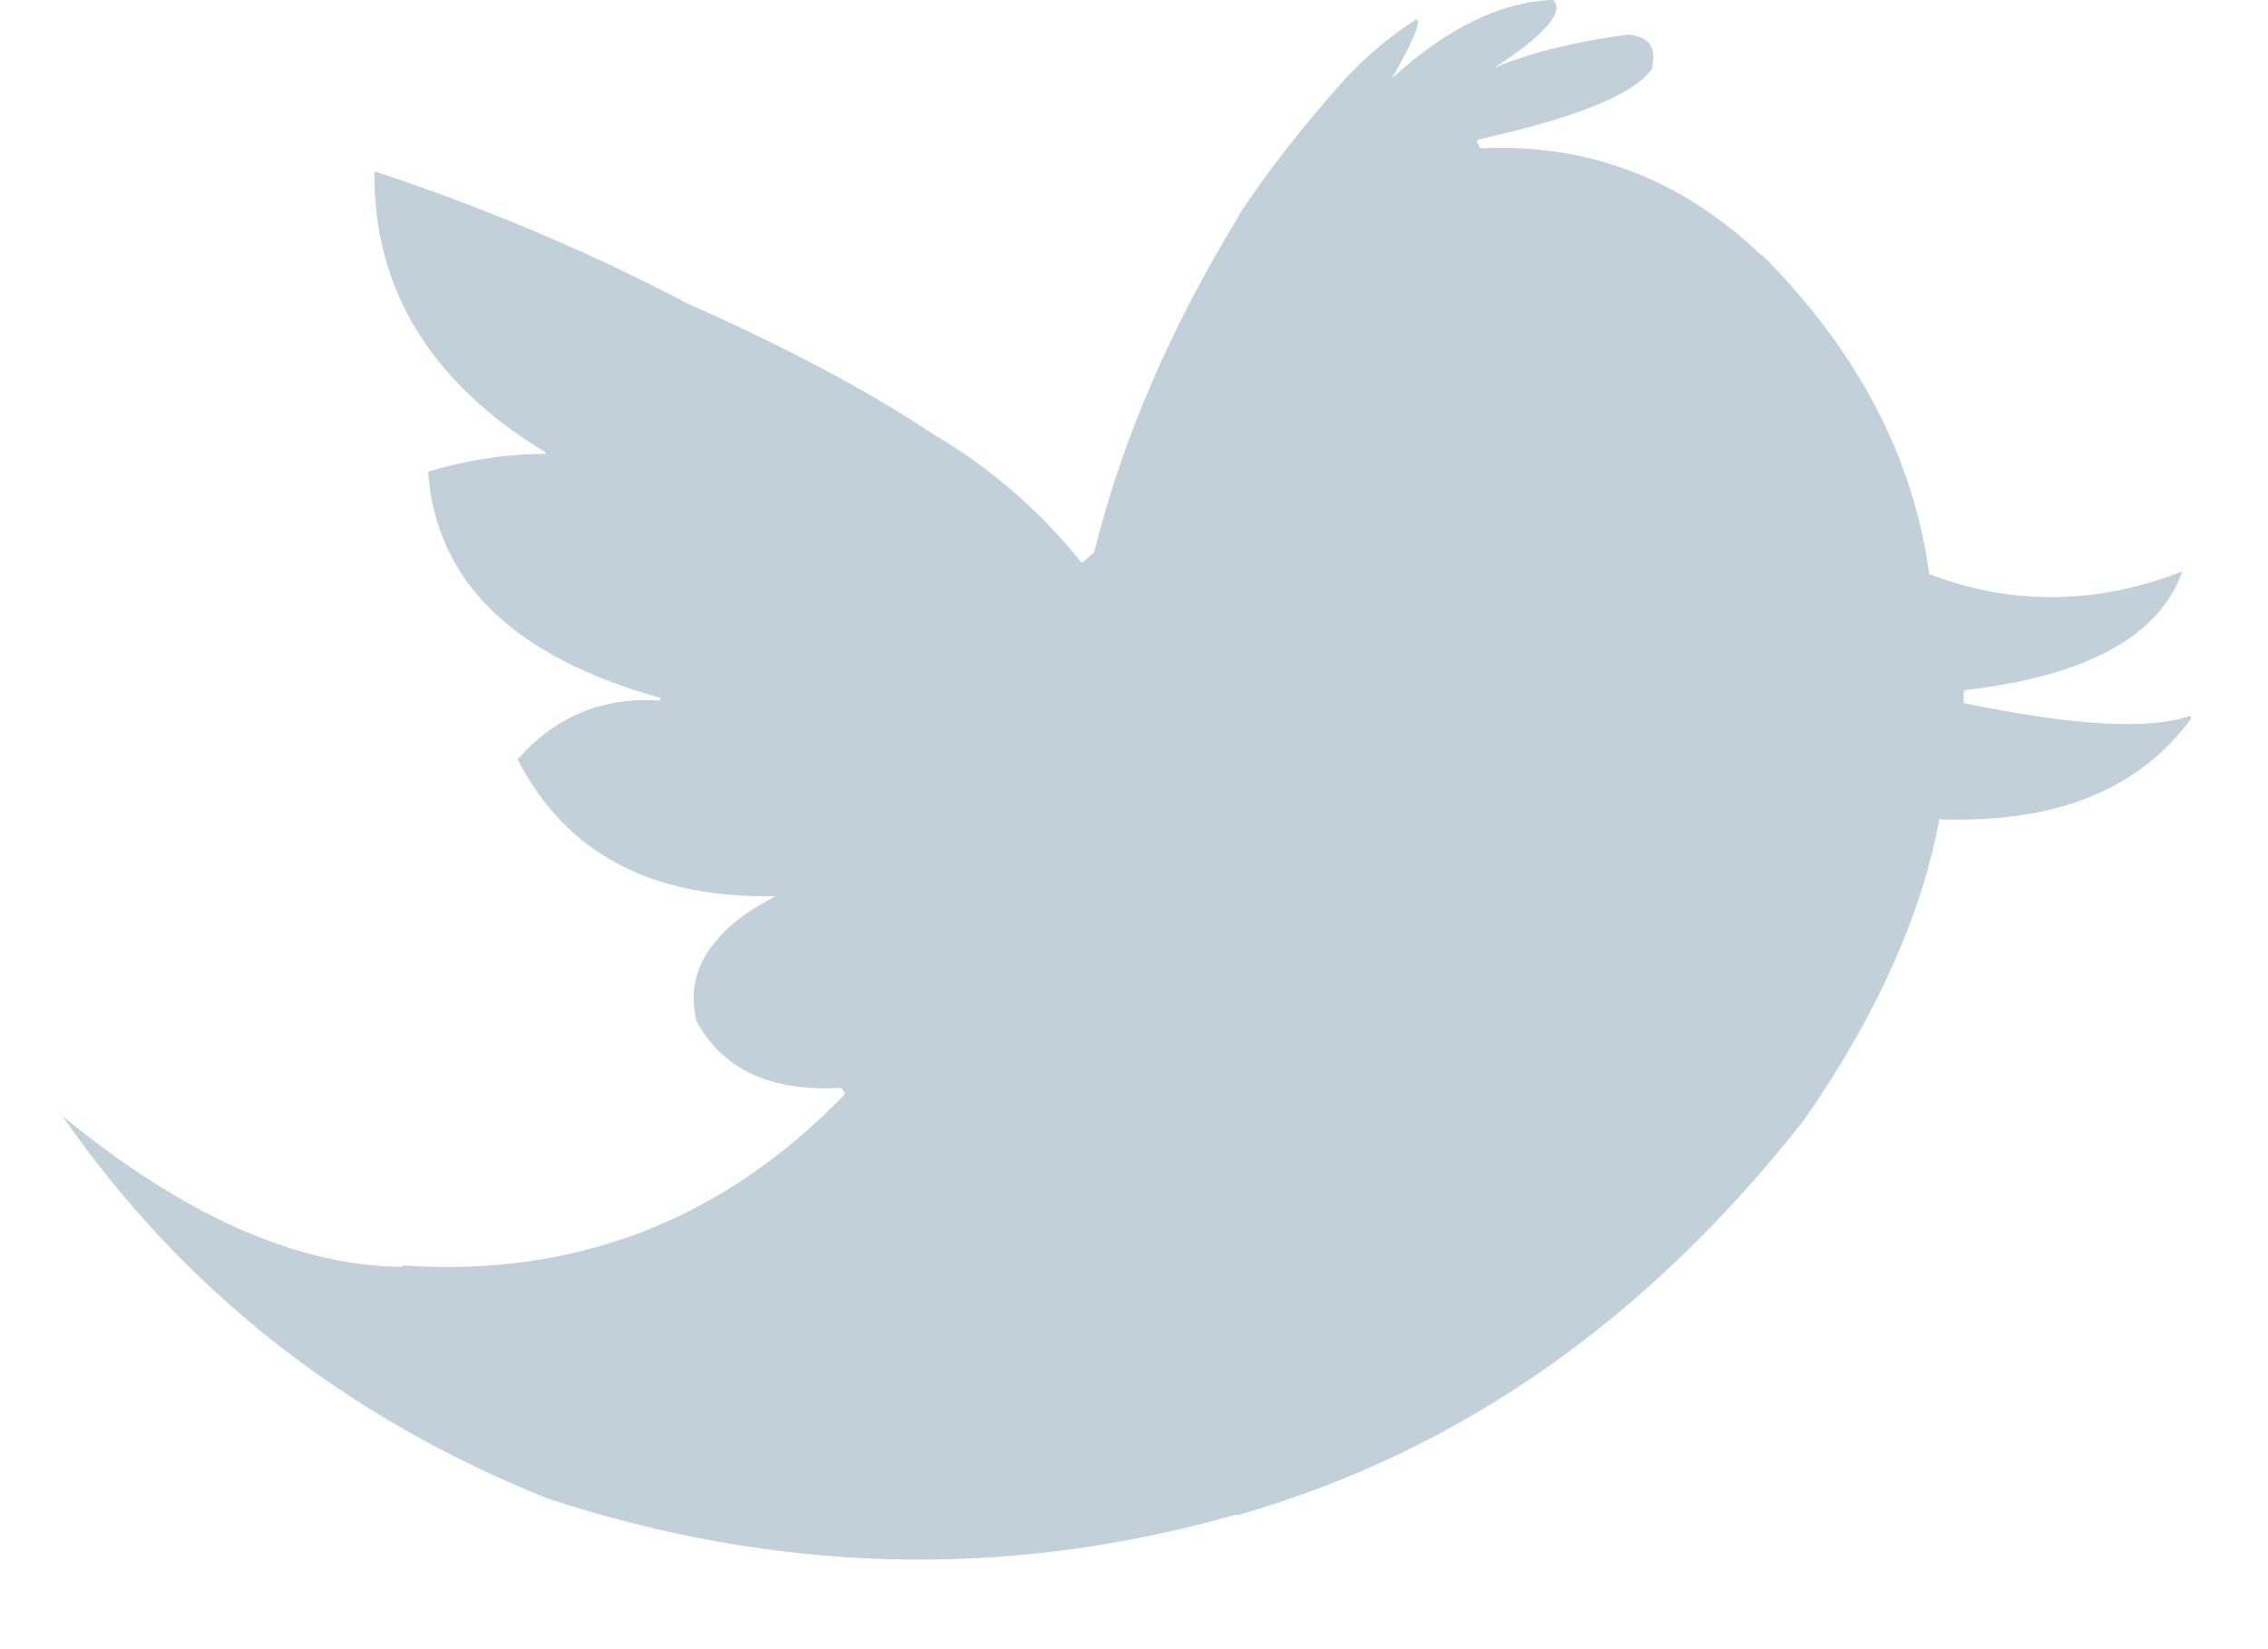 <svg xmlns="http://www.w3.org/2000/svg" width="22" height="16" viewBox="0 0 22 16" fill="none"><path fill-rule="evenodd" clip-rule="evenodd" d="M17.113 2.493L17.076 2.468C16.307 1.736 15.402 1.389 14.36 1.439L14.322 1.364L14.347 1.352C15.29 1.141 15.848 0.918 16.022 0.67C16.071 0.471 16.009 0.36 15.798 0.335C15.327 0.397 14.881 0.496 14.496 0.657C14.992 0.335 15.178 0.112 15.067 0C14.583 0.012 14.05 0.26 13.504 0.757C13.702 0.409 13.789 0.211 13.74 0.186C13.467 0.36 13.243 0.558 13.045 0.769C12.623 1.24 12.289 1.674 12.028 2.071L12.016 2.096C11.358 3.175 10.887 4.254 10.614 5.358L10.515 5.445L10.49 5.457C10.093 4.961 9.61 4.539 9.039 4.204C8.369 3.758 7.576 3.349 6.658 2.939C5.666 2.418 4.649 1.997 3.632 1.662C3.619 2.815 4.19 3.721 5.294 4.39V4.403C4.909 4.403 4.525 4.465 4.153 4.576C4.227 5.643 4.984 6.375 6.41 6.772L6.397 6.797C5.839 6.759 5.38 6.958 5.021 7.367C5.492 8.285 6.323 8.719 7.526 8.694C7.29 8.818 7.104 8.942 6.98 9.091C6.757 9.327 6.683 9.599 6.757 9.91C7.018 10.381 7.476 10.592 8.159 10.554L8.196 10.604L8.183 10.629C7.005 11.844 5.579 12.39 3.917 12.278L3.892 12.291C2.875 12.278 1.784 11.795 0.605 10.827C1.784 12.526 3.359 13.754 5.306 14.536C7.526 15.267 9.758 15.329 11.979 14.697H12.016C14.174 14.077 15.997 12.787 17.51 10.852C18.204 9.848 18.639 8.88 18.812 7.95C19.941 7.987 20.747 7.665 21.256 6.97L21.243 6.945C20.859 7.082 20.127 7.045 19.048 6.821V6.697C20.238 6.561 20.945 6.176 21.169 5.544C20.338 5.866 19.519 5.879 18.713 5.569C18.564 4.452 18.031 3.423 17.113 2.493Z" fill="#C2D1D9"></path></svg>